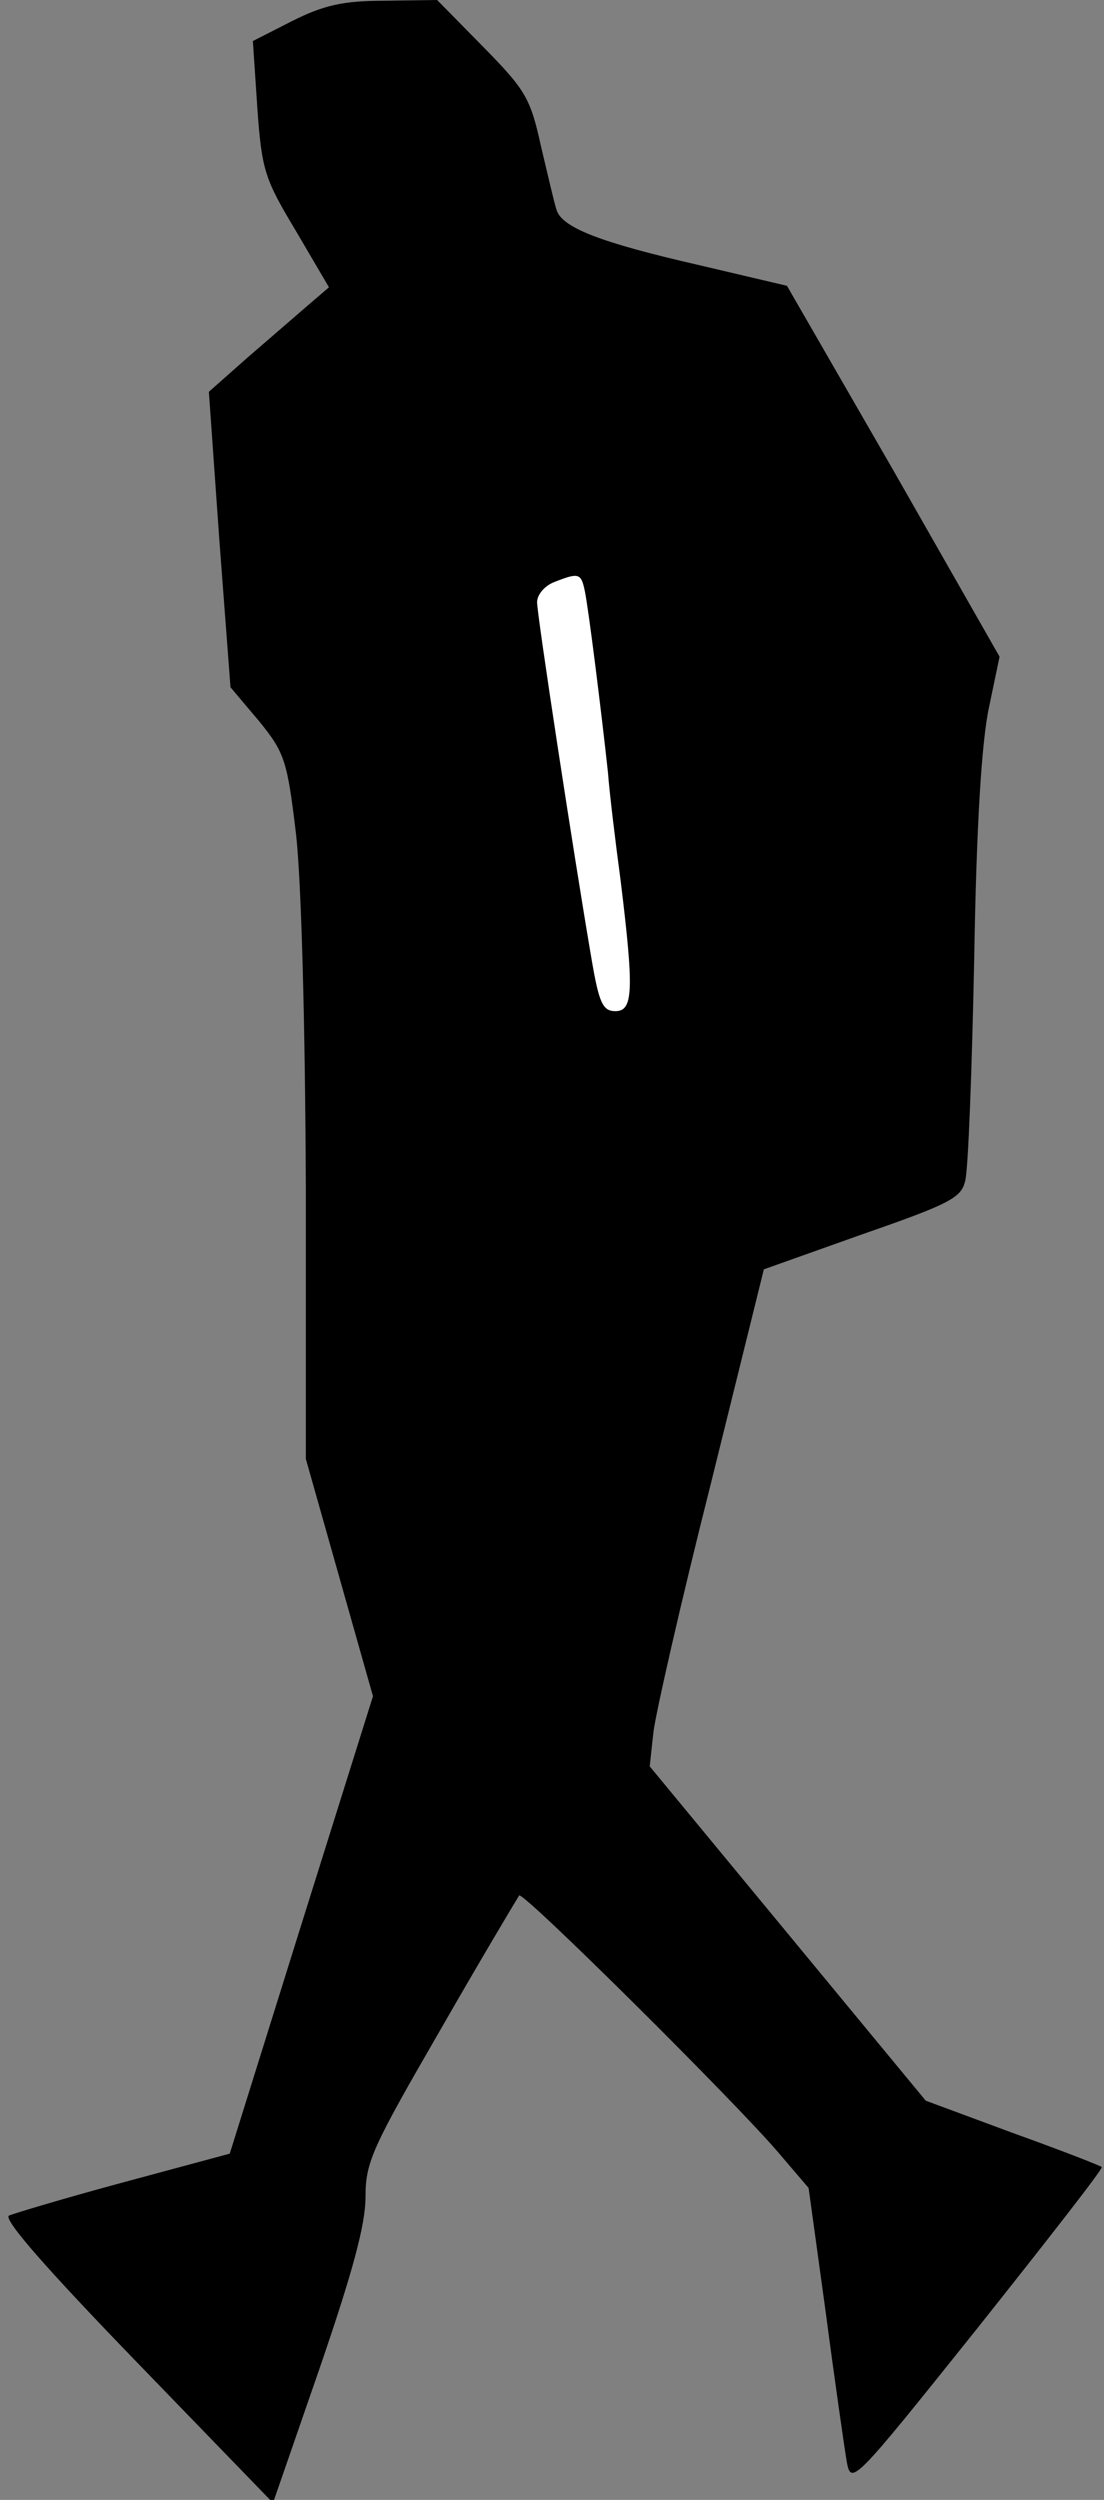 <?xml version="1.0" standalone="no"?>
<!DOCTYPE svg PUBLIC "-//W3C//DTD SVG 20010904//EN"
 "http://www.w3.org/TR/2001/REC-SVG-20010904/DTD/svg10.dtd">
<svg version="1.0" xmlns="http://www.w3.org/2000/svg"
 width="148pt" height="335pt" viewBox="0 0 148 335"
 preserveAspectRatio="xMidYMid meet">
<rect x="0" y="0" width="148" height="335" fill="#808080" stroke="none"/>
<g transform="translate(0,335) scale(0.1,-0.1)"
fill="#000000" stroke="none">
<path fill="#000000" stroke="none" d="M392 3322 l-53 -27 6 -90 c6 -84 10
-95 52 -165 l44 -75 -28 -24 c-15 -13 -52 -45 -81 -70 l-52 -46 14 -198 15
-198 38 -45 c35 -43 38 -53 50 -153 7 -65 12 -246 13 -471 l0 -365 45 -159 45
-159 -96 -306 -96 -307 -141 -38 c-78 -21 -148 -42 -155 -45 -8 -5 52 -73 171
-196 l183 -189 62 179 c45 131 62 194 62 231 0 47 9 66 101 225 55 96 103 176
105 179 6 5 289 -276 347 -344 l41 -48 23 -167 c12 -91 25 -181 28 -199 6 -33
8 -31 176 179 93 117 168 213 166 215 -2 2 -56 23 -120 46 l-116 43 -185 224
-185 224 5 46 c3 25 37 175 77 333 l71 287 132 47 c118 41 133 49 138 72 4 15
9 149 12 297 3 181 10 292 20 338 l14 67 -142 249 -143 248 -119 28 c-131 30
-183 50 -190 74 -3 9 -12 48 -21 86 -14 64 -21 75 -78 133 l-61 62 -71 -1
c-55 0 -81 -6 -123 -27z"/>
<path fill="#ffffff" stroke="none" d="M784 2558 c5 -24 22 -160 31 -243 2
-27 10 -93 17 -145 18 -147 17 -175 -7 -175 -17 0 -22 11 -32 70 -24 140 -73
461 -73 478 0 10 10 22 23 27 33 13 36 12 41 -12z"/>
</g>
</svg>
